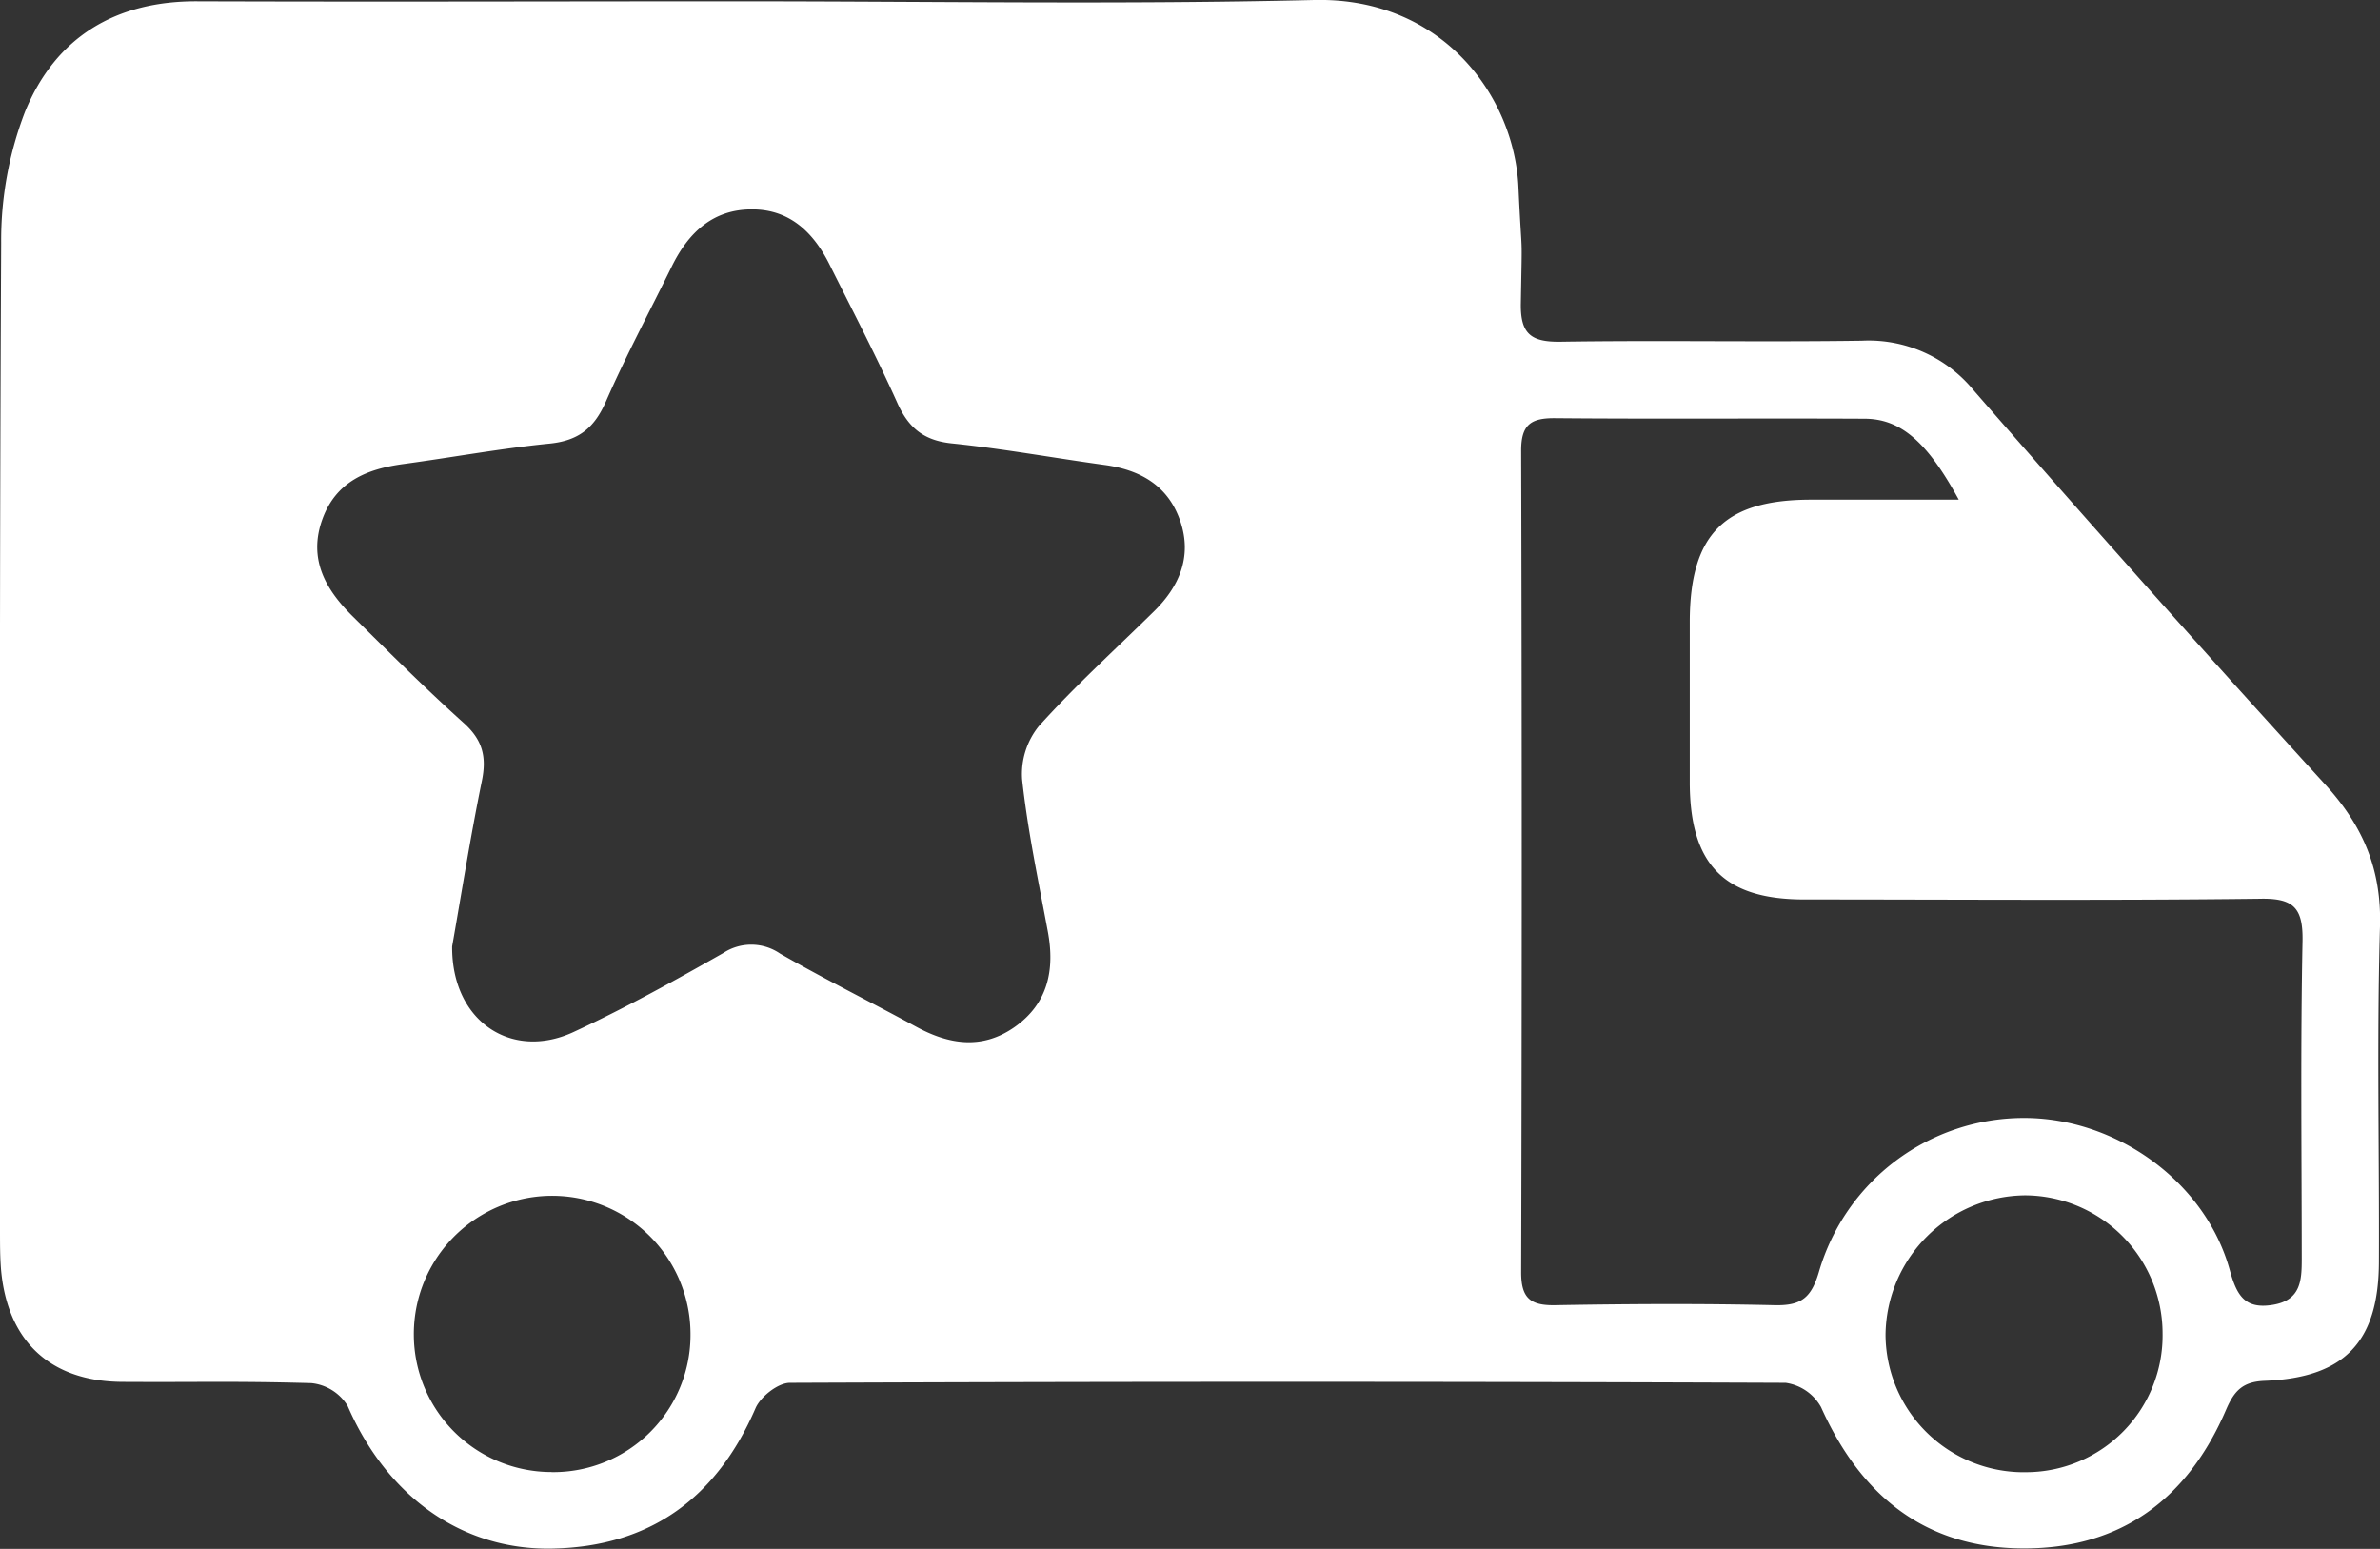 <svg xmlns="http://www.w3.org/2000/svg" viewBox="0 0 308.15 200.53"><rect x="0" y="0" width="308.15" height="200.53" fill="#333333" stroke="none"/><defs><style>.cls-1{fill:#fff;}</style></defs><title>sheeping</title><g id="Layer_2" data-name="Layer 2"><g id="Layer_1-2" data-name="Layer 1"><path class="cls-1" d="M301.07,101.58Q278,76.31,255.51,50.5a17.55,17.55,0,0,0-14.44-6.39c-13,.19-26-.07-39,.13-3.84.06-5.24-1-5.16-5,.18-10.32.17-4.66-.31-15C196.08,12.47,186.74-.38,170.15,0,145.34.6,120.51.17,95.69.17c-25.32,0-44.64.08-70,0C15,.07,7.21,4.79,3.25,14.44a46.31,46.31,0,0,0-3.1,17C-.08,79.38,0,111.35,0,159.33c0,1.67,0,3.34.13,5,.81,9.31,6.38,14.52,15.69,14.58,10.16.06,14.33-.12,24.48.16A6.23,6.23,0,0,1,45,182c5.05,11.66,14.74,18.75,26.57,18.49,12.65-.27,21.23-6.58,26.25-18.17.65-1.5,2.91-3.28,4.44-3.29q64.46-.26,128.93,0a6.26,6.26,0,0,1,4.59,3.15c5.11,11.4,13.4,18.24,26.15,18.29s21.37-6.48,26.31-18c1.06-2.45,2.16-3.59,5-3.7,10.34-.4,14.73-5.06,14.77-15.36.06-14.5-.28-29,.14-43.48C308.36,112.61,306,107,301.07,101.58Zm-229.66,89a17.82,17.82,0,0,1-17.83-17.68,17.91,17.91,0,1,1,35.82-.34A17.76,17.76,0,0,1,71.41,190.59ZM149.35,79.21c-5,4.92-10.18,9.62-14.85,14.81a9.88,9.88,0,0,0-2.16,6.89c.72,6.61,2.11,13.15,3.33,19.7.93,5,0,9.36-4.35,12.39-4.18,2.91-8.46,2.24-12.71-.08-5.86-3.18-11.83-6.15-17.61-9.46a6.6,6.6,0,0,0-7.36-.07c-6.37,3.62-12.8,7.18-19.44,10.25-8,3.67-15.73-1.43-15.66-11.11,1.13-6.36,2.32-13.93,3.85-21.43.64-3.12.09-5.31-2.34-7.49-4.95-4.45-9.67-9.16-14.41-13.84-3.5-3.46-5.76-7.41-3.9-12.55,1.77-4.89,5.78-6.51,10.52-7.15,6.27-.85,12.5-2,18.79-2.63,3.84-.36,5.89-2,7.41-5.48C81.07,46,84.14,40.28,87,34.45c2.14-4.33,5.31-7.37,10.4-7.34,4.87,0,7.94,3,10,7.13,3,6,6.06,11.87,8.79,17.94,1.46,3.24,3.43,4.84,7,5.22,6.62.68,13.19,1.88,19.79,2.79,4.65.63,8.27,2.67,9.84,7.29S152.65,76,149.35,79.21ZM262.45,190.6a17.89,17.89,0,0,1-18.32-17.78,18.24,18.24,0,0,1,18.13-18.06A17.89,17.89,0,0,1,280,172.63,17.7,17.7,0,0,1,262.45,190.6Zm35.67-68.67c-.27,13.64-.11,27.3-.1,41,0,2.78-.08,5.39-3.73,6s-4.69-1.23-5.59-4.5C285.54,153,274,144.71,262,144.74a27.66,27.66,0,0,0-26.47,19.84c-1,3.45-2.31,4.47-5.73,4.4-9.49-.22-19-.17-28.47,0-3.18.05-4.38-.91-4.38-4.25q.15-53.2,0-106.41c0-3.4,1.32-4.21,4.43-4.18,13.32.12,26.64,0,40,.07,4.68,0,8.12,2.94,12.23,10.48H234.5c-11.24,0-15.69,4.49-15.72,15.76q0,10.49,0,21c.06,10.49,4.46,15,14.83,15,19.65,0,39.3.15,58.94-.09C297,116.25,298.21,117.55,298.12,121.93Z"/></g></g></svg>